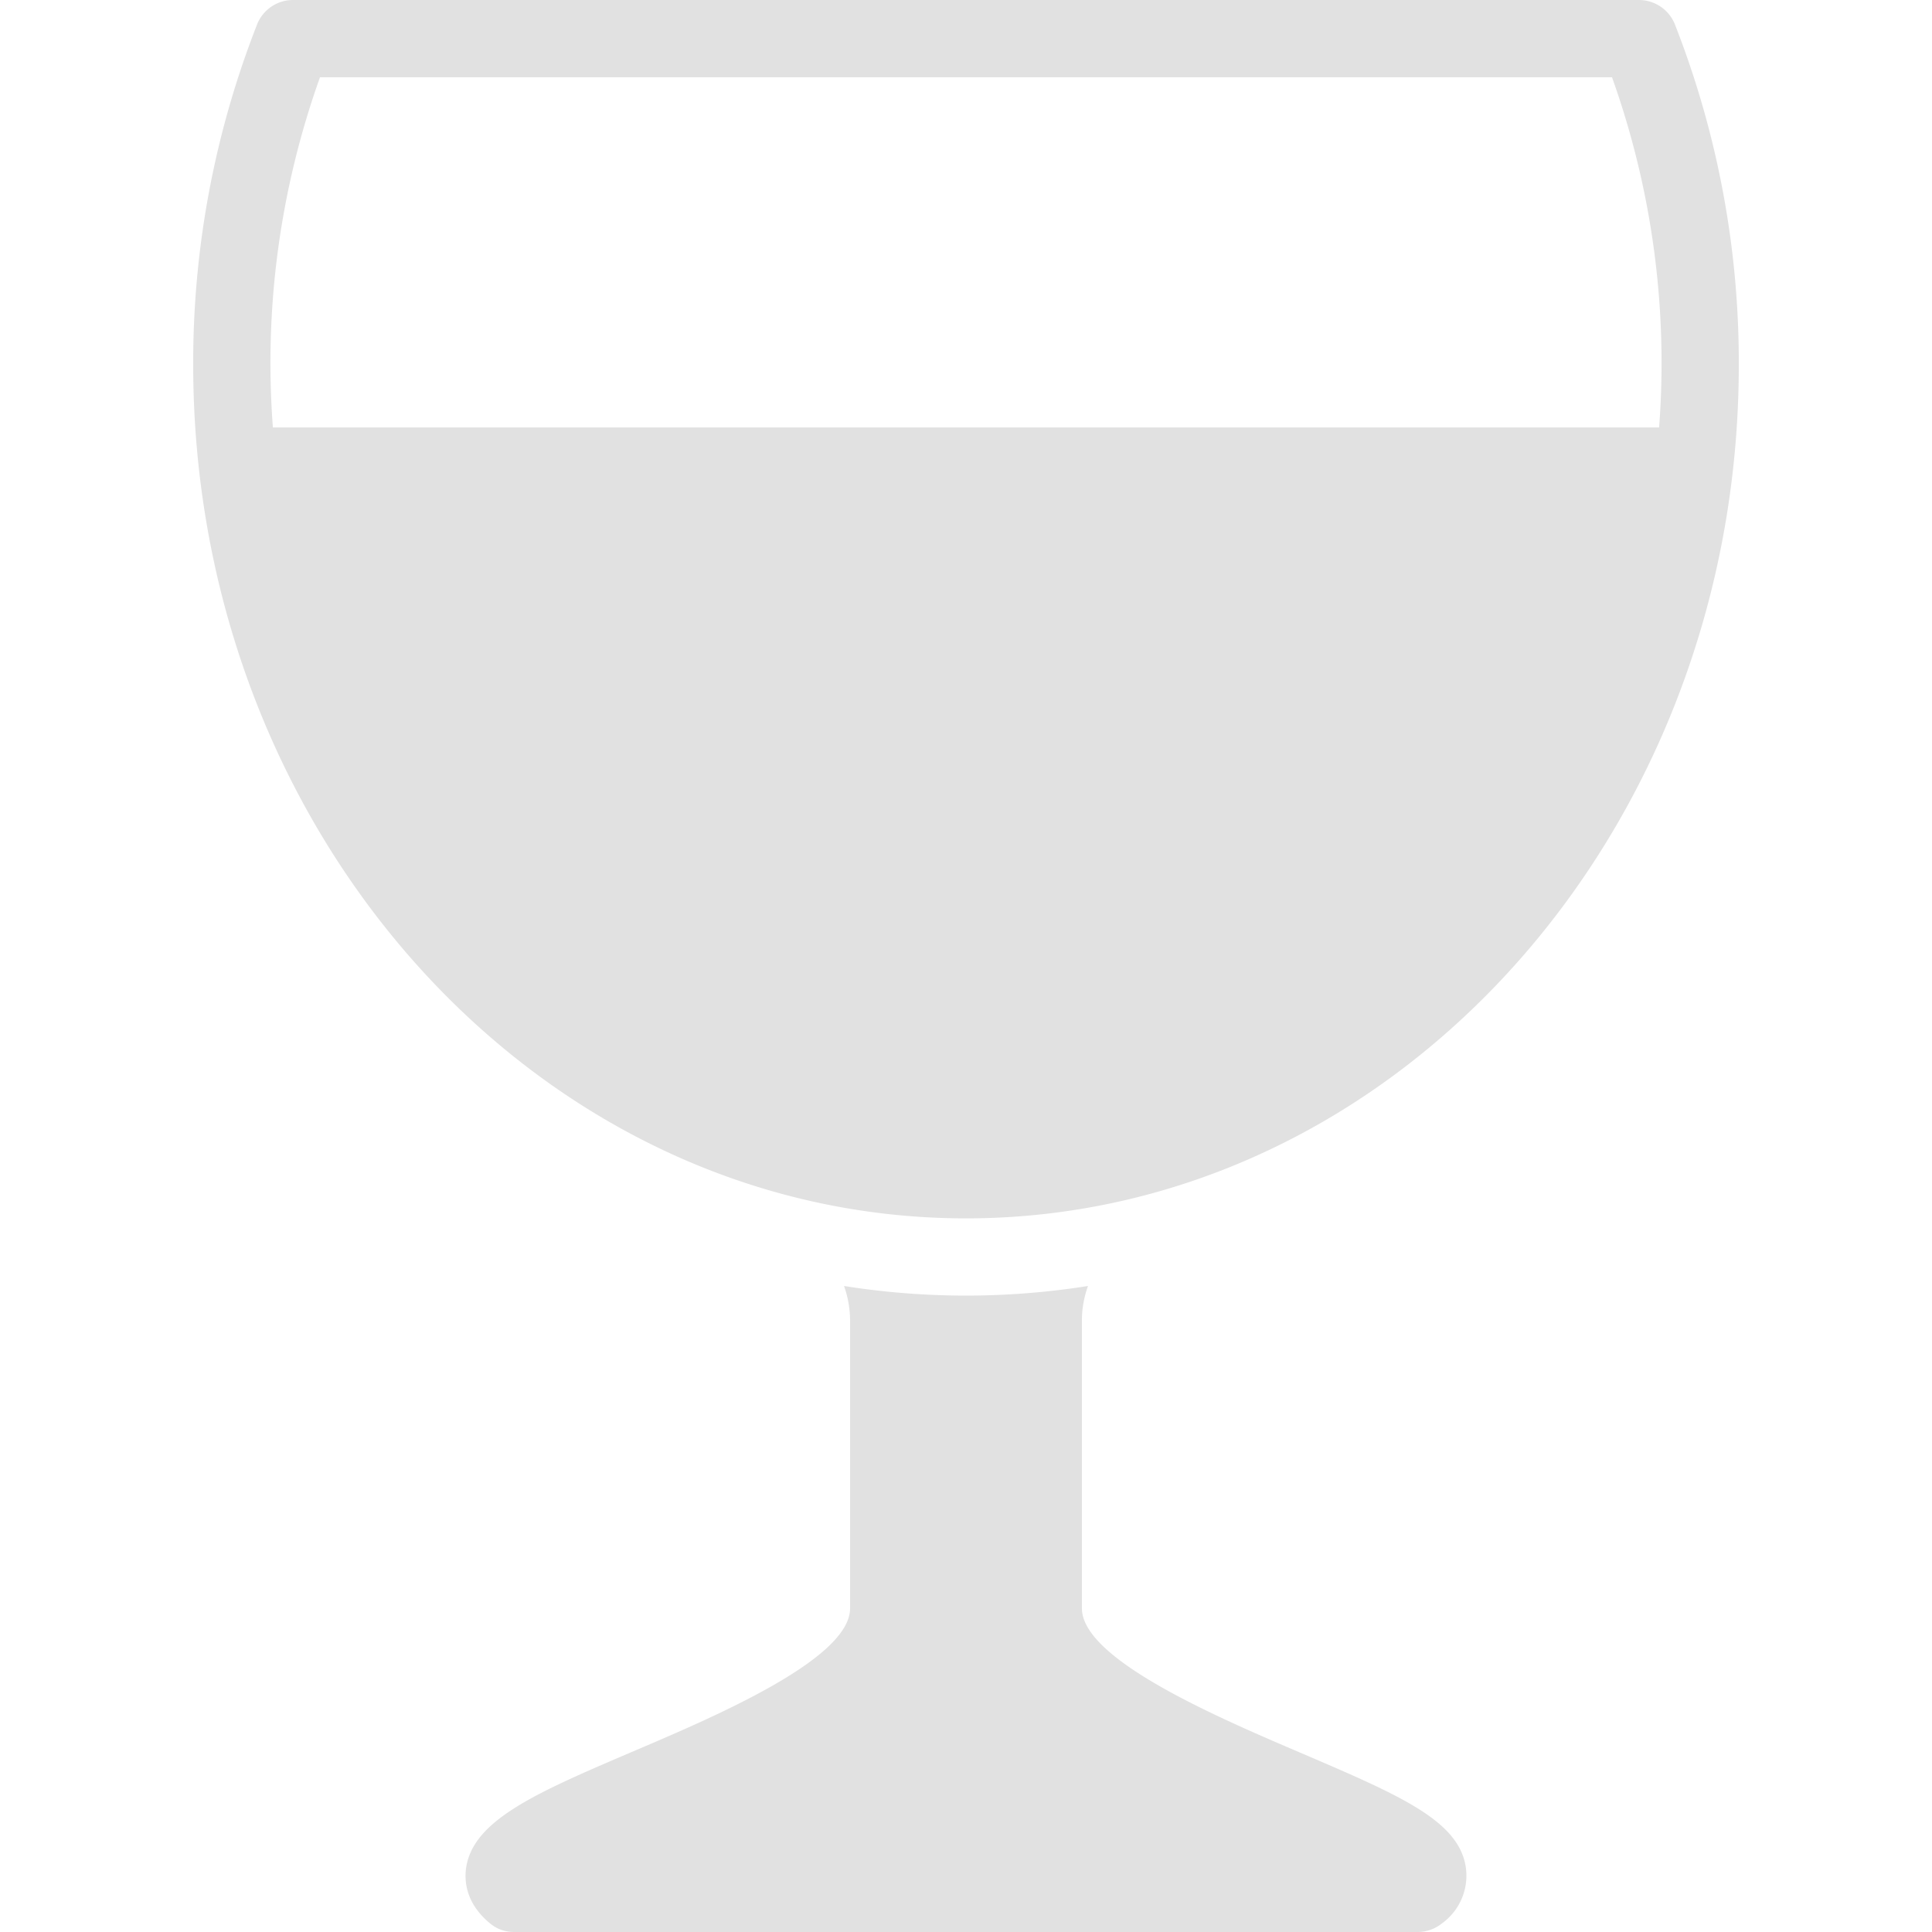<svg xmlns="http://www.w3.org/2000/svg" style="isolation:isolate" width="16" height="16" version="1.1" id="svg86004"><defs id="defs86000"><style id="current-color-scheme" type="text/css"/></defs><path d="M2.43 0a.32.32 0 0 0-.3.2 7.666 7.666 0 0 0-.53 2.82c0 3.9 2.871 7.07 6.4 7.07 3.529 0 6.4-3.172 6.4-7.07A7.67 7.67 0 0 0 13.87.2a.321.321 0 0 0-.3-.2H2.43zm.22.64h10.7c.332.929.465 1.917.39 2.9H2.26a7.027 7.027 0 0 1 .39-2.9zm4.34 10.01a.87.87 0 0 1 .05.28v2.39c0 .422-1.134.902-1.81 1.19-.794.339-1.313.565-1.37.96-.014.1-.008.29.2.46.058.048.126.07.2.07h7.48a.32.32 0 0 0 .2-.07.487.487 0 0 0 .2-.46c-.053-.391-.543-.6-1.36-.95-.68-.291-1.82-.775-1.82-1.2v-2.39c0-.099.02-.194.05-.28a6.448 6.448 0 0 1-2.02 0z" fill="currentColor" color="#e1e1e1" id="path86002"/></svg>